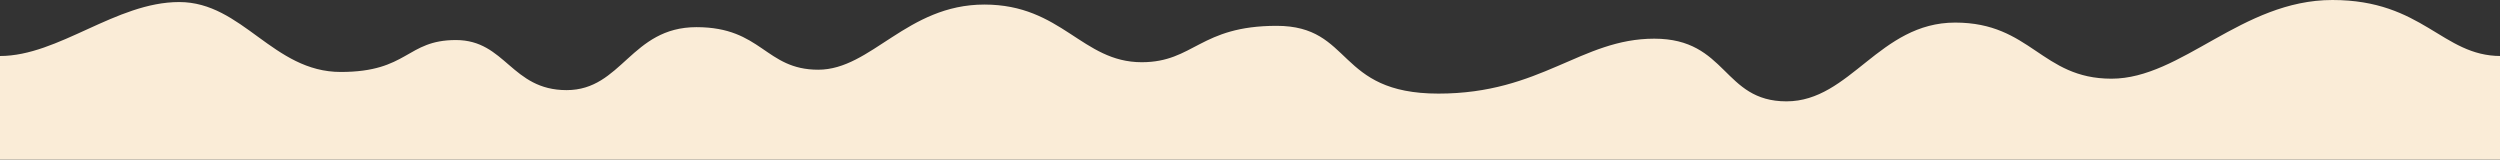 <svg xmlns="http://www.w3.org/2000/svg" viewBox="0 0 1645 105"><rect x="0" y="0" width="1645" height="105" fill="#333333" stroke="none"/><defs><style>.cls-1{fill:#faecd7;}</style></defs><title>wave-front</title><g id="Слой_2" data-name="Слой 2"><g id="Слой_1-2" data-name="Слой 1"><path class="cls-1" d="M1645.48,105.68H0V36.85c38.57,0,76.3-35.5,117.92-35.5s61.68,46,106.27,46,43.1-21,75.8-21,36.41,32.95,72.83,32.95,42.36-41.43,85.46-41.43,45.19,28,80.12,28S596.73,3,647.71,3s64.18,37.94,103.57,37.94C785.63,40.91,789.52,17,840,17s38.87,44.59,106.5,44.59,93.85-36.14,142-36.14,45,41.24,87,41.24,61.07-51.83,111-51.83,56.7,36.92,102.84,36.92S1475.07,0,1534.73,0s72.19,36.85,110.75,36.85v68.83Z"/></g></g></svg>
